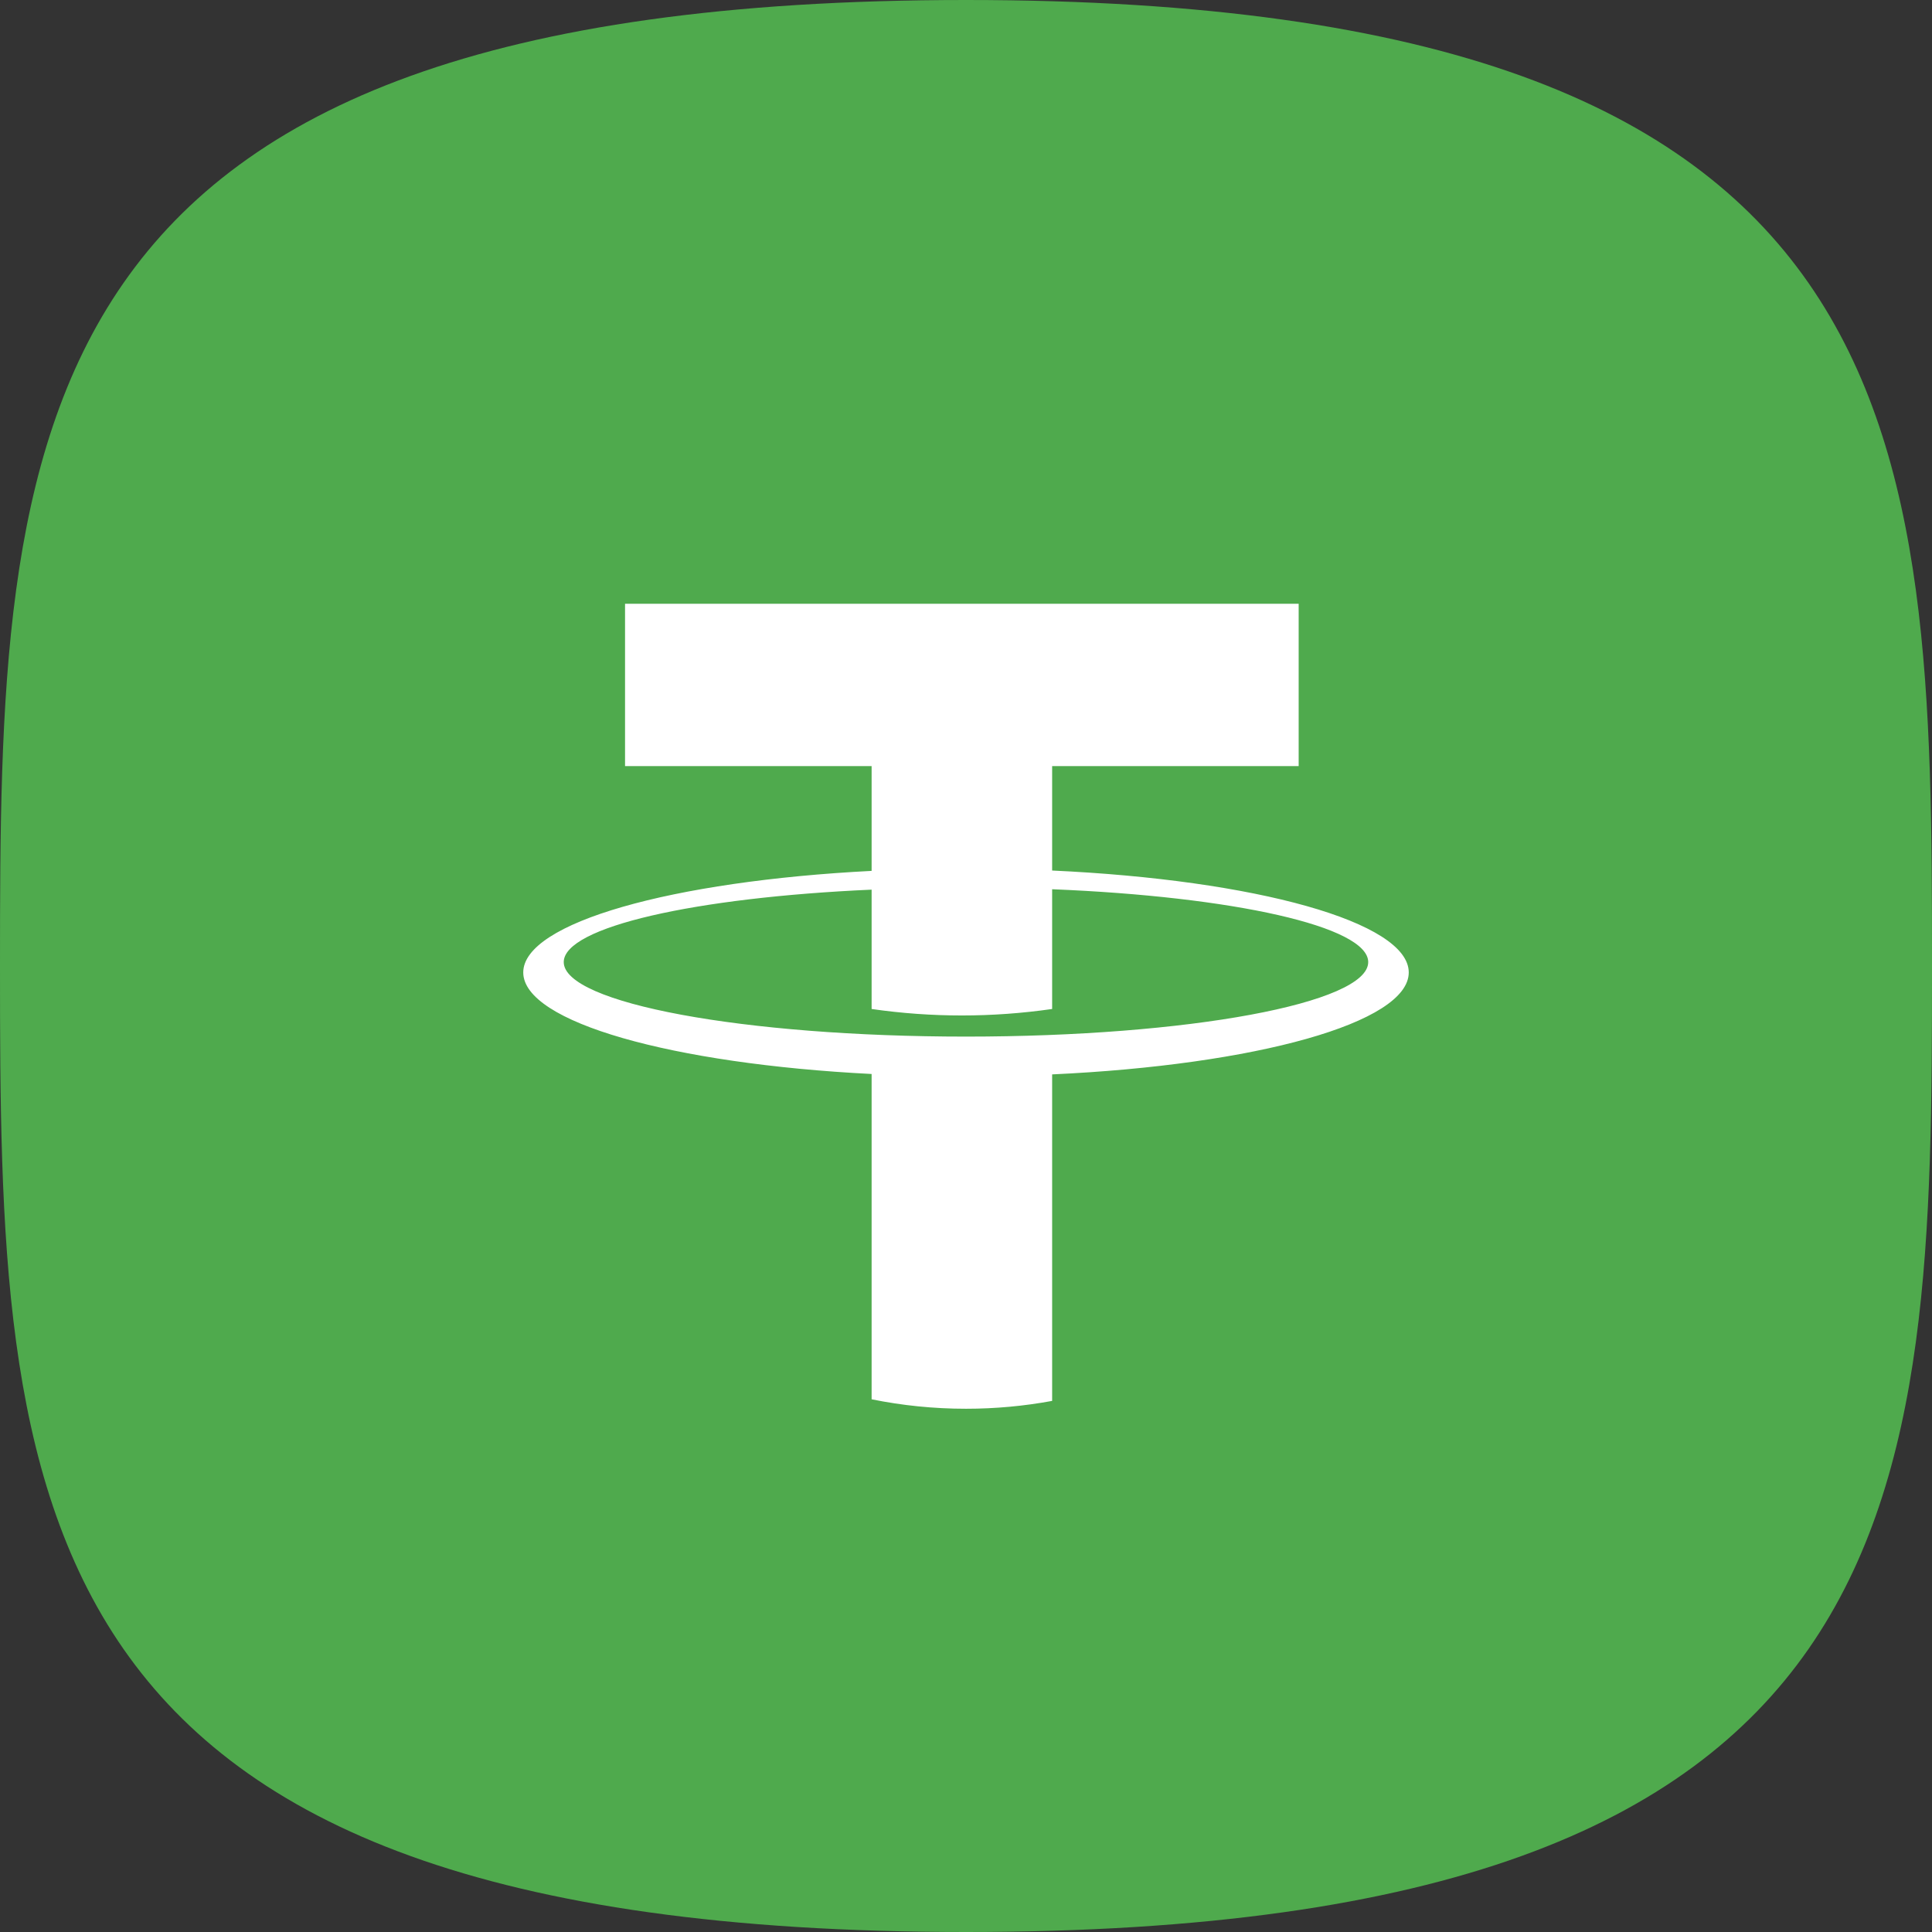 <svg width="48" height="48" viewBox="0 0 48 48" fill="none" xmlns="http://www.w3.org/2000/svg">
<rect x="0" y="0" width="48" height="48" fill="#333333" stroke="none"/>
<path d="M24 48C47.815 48 48 37.255 48 24C48 10.745 47.815 0 24 0C0.185 0 0 10.745 0 24C0 37.255 0.185 48 24 48Z" fill="#4FAA4D"/>
<path d="M26.14 21.628V19.034H32.265V15H15.529V19.034H21.655V21.637C16.707 21.89 13 22.923 13 24.16C13 25.397 16.707 26.431 21.655 26.683V34.765C22.412 34.919 23.197 35 24 35C24.731 35 25.446 34.933 26.14 34.805V26.693C31.19 26.459 35 25.414 35 24.16C35 22.906 31.19 21.861 26.14 21.628ZM24 25.754C18.481 25.754 14.006 24.925 14.006 23.903C14.006 23.03 17.267 22.298 21.655 22.103V25.068C22.398 25.175 23.148 25.229 23.897 25.229C24.647 25.229 25.396 25.175 26.14 25.068V22.093C30.631 22.275 33.993 23.016 33.993 23.903C33.993 24.925 29.519 25.754 24 25.754Z" fill="white"/>
</svg>
